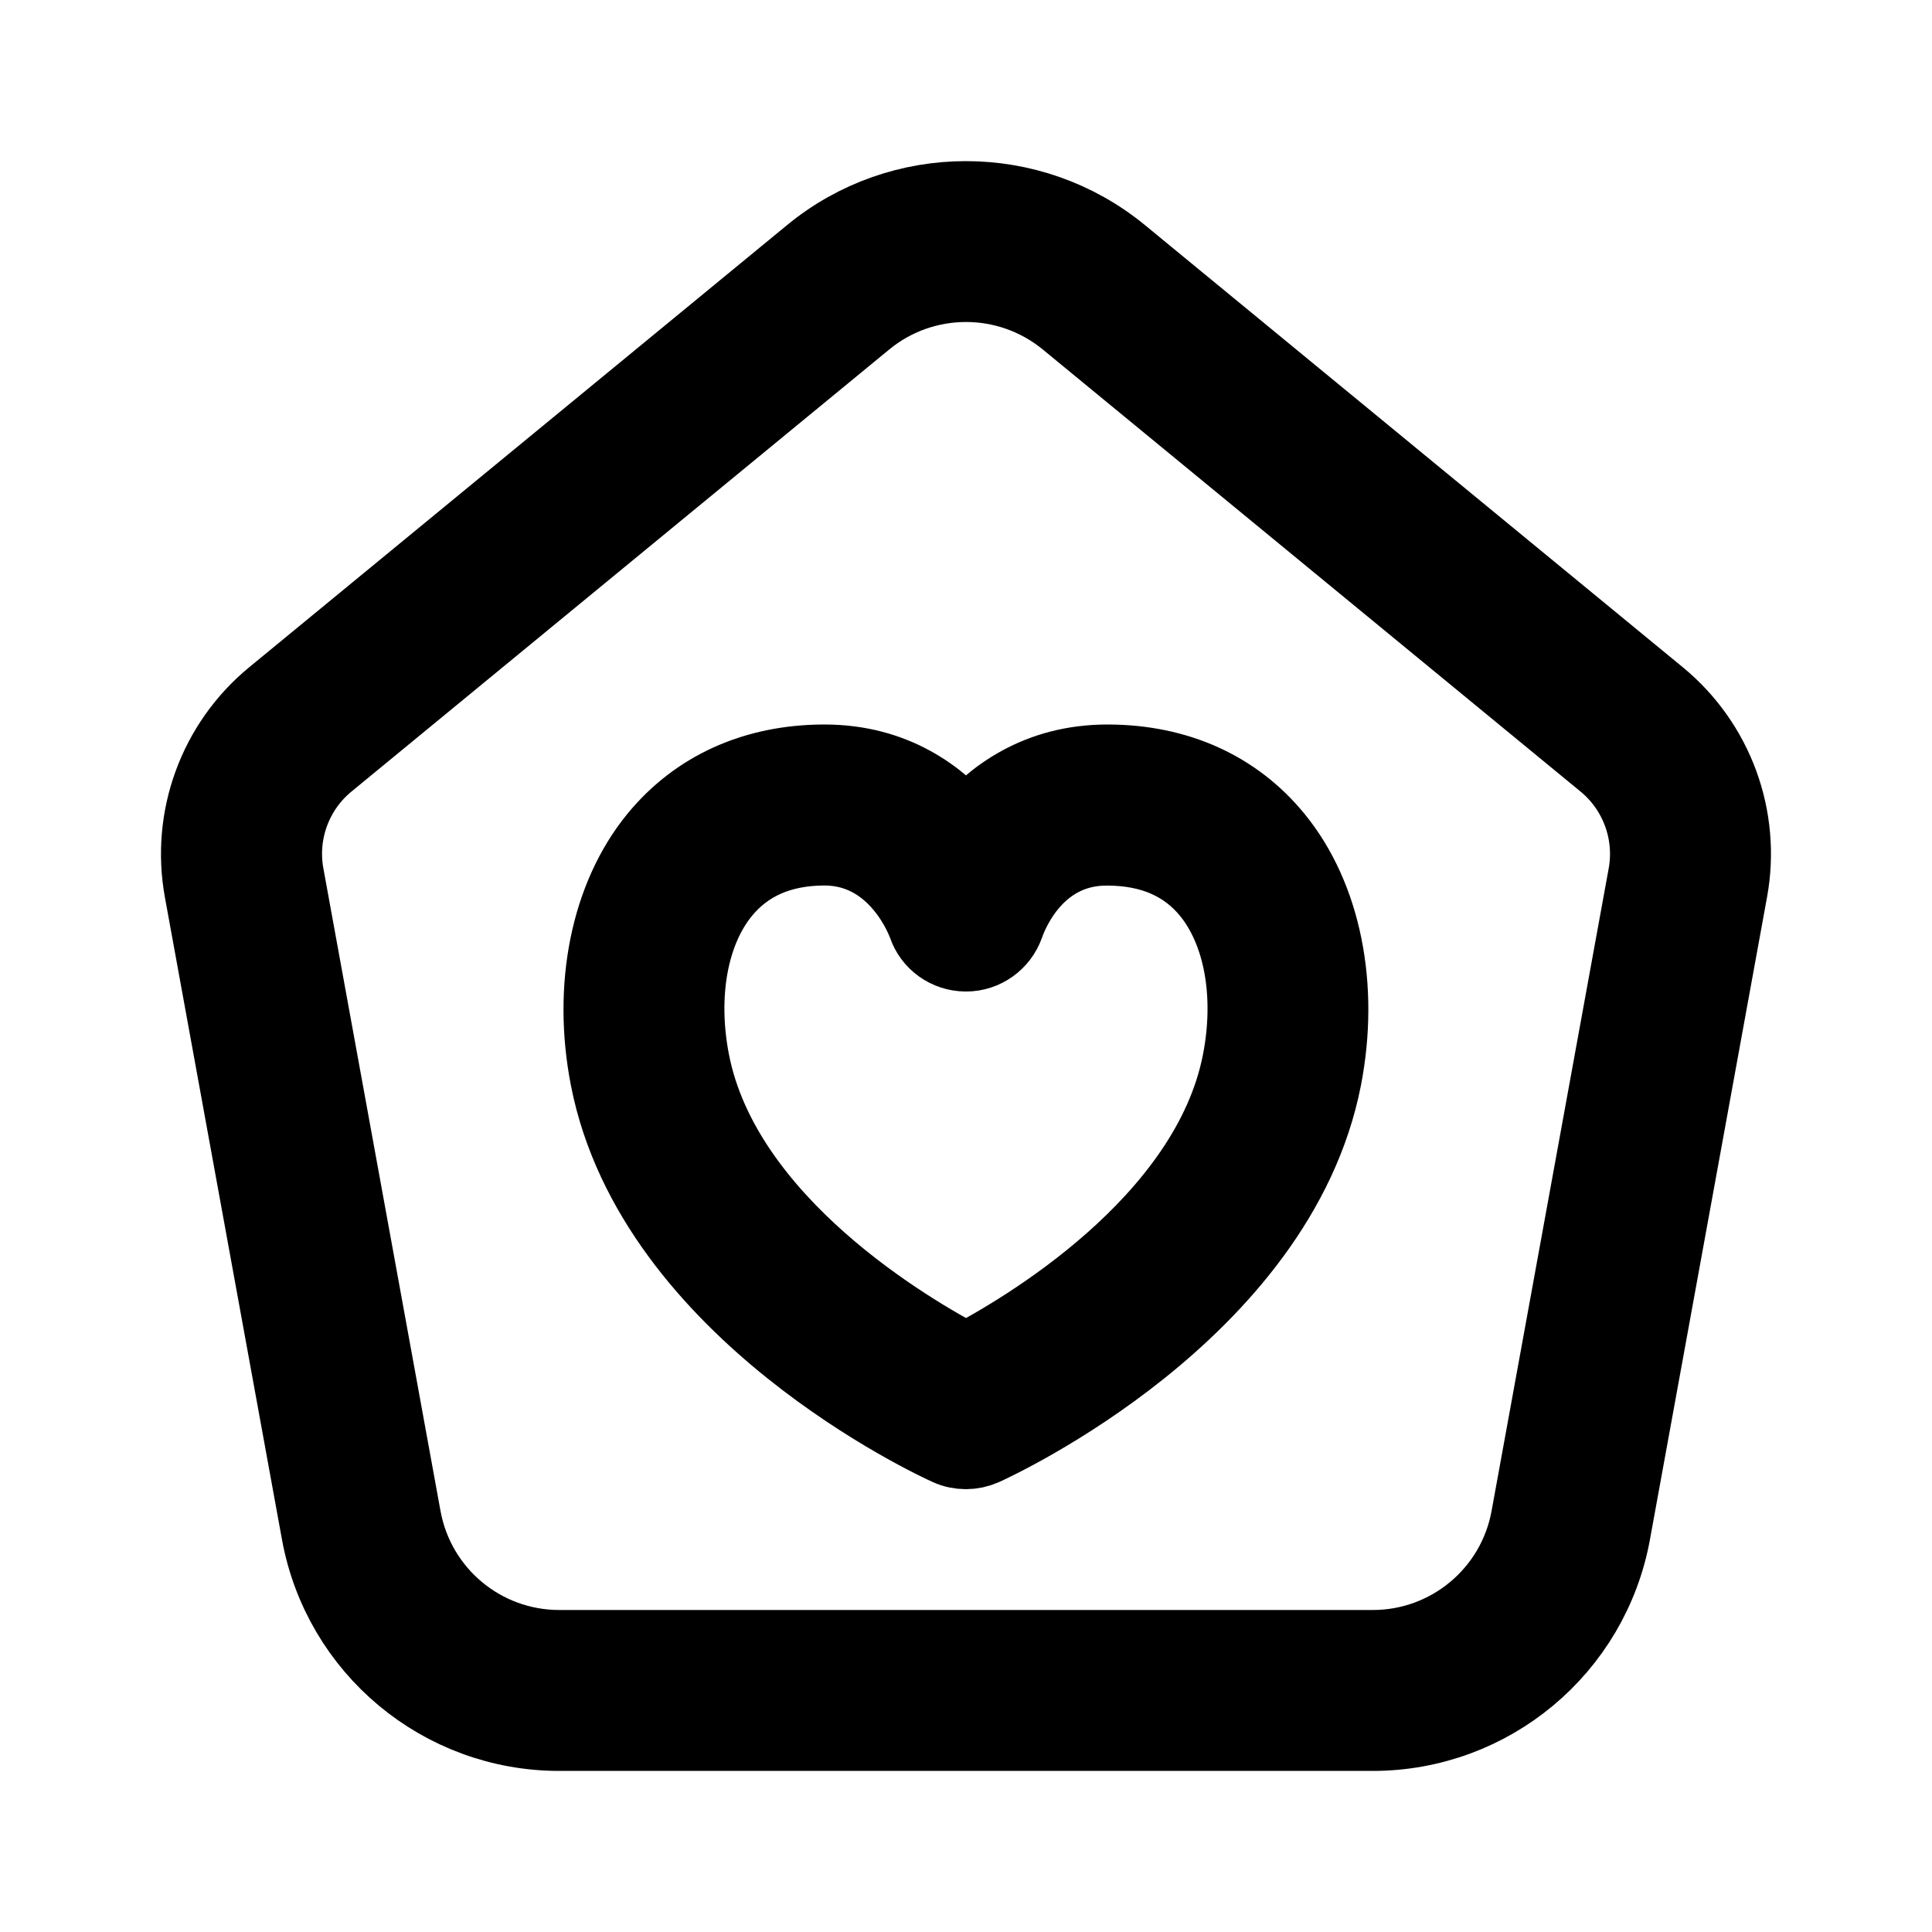 <svg viewBox="0 0 24 24" fill="currentColor" stroke="currentColor" xmlns="http://www.w3.org/2000/svg">
<path d="M20.588 8.676L13.906 3.183C12.8 2.274 11.196 2.275 10.094 3.183L3.412 8.676C2.712 9.252 2.378 10.163 2.54 11.055L3.995 19.037C4.256 20.463 5.497 21.499 6.947 21.499H17.052C18.502 21.499 19.743 20.463 20.004 19.037L21.459 11.054C21.622 10.163 21.288 9.252 20.588 8.676ZM20.476 10.875L19.021 18.858C18.848 19.809 18.02 20.5 17.053 20.5H6.948C5.981 20.5 5.153 19.81 4.98 18.858L3.525 10.876C3.427 10.34 3.628 9.793 4.047 9.448L10.729 3.955C11.097 3.652 11.548 3.5 12 3.5C12.451 3.5 12.902 3.652 13.271 3.955L19.953 9.448C20.373 9.794 20.573 10.341 20.476 10.875ZM13.77 9.5C13.766 9.5 13.762 9.5 13.758 9.5C12.906 9.5 12.346 9.921 12 10.339C11.653 9.921 11.094 9.5 10.241 9.5C10.237 9.5 10.233 9.5 10.228 9.5C9.382 9.504 8.674 9.825 8.181 10.426C7.586 11.153 7.363 12.26 7.583 13.389C8.148 16.278 11.645 17.889 11.793 17.955C11.858 17.985 11.929 17.999 11.999 17.999C12.069 17.999 12.14 17.984 12.205 17.955C12.353 17.888 15.85 16.278 16.415 13.389C16.635 12.259 16.412 11.151 15.817 10.425C15.325 9.824 14.617 9.504 13.77 9.5ZM15.434 13.198C15.039 15.219 12.712 16.572 12 16.942C11.288 16.571 8.961 15.219 8.565 13.197C8.401 12.357 8.546 11.558 8.955 11.06C9.258 10.691 9.687 10.503 10.233 10.5C10.236 10.5 10.238 10.5 10.24 10.5C11.173 10.5 11.512 11.44 11.526 11.478C11.593 11.68 11.783 11.816 11.997 11.817C11.998 11.817 11.999 11.817 12.001 11.817C12.213 11.817 12.402 11.681 12.473 11.481C12.488 11.441 12.797 10.489 13.765 10.501C14.313 10.504 14.744 10.692 15.045 11.06C15.452 11.557 15.599 12.356 15.434 13.198Z" />
</svg>
